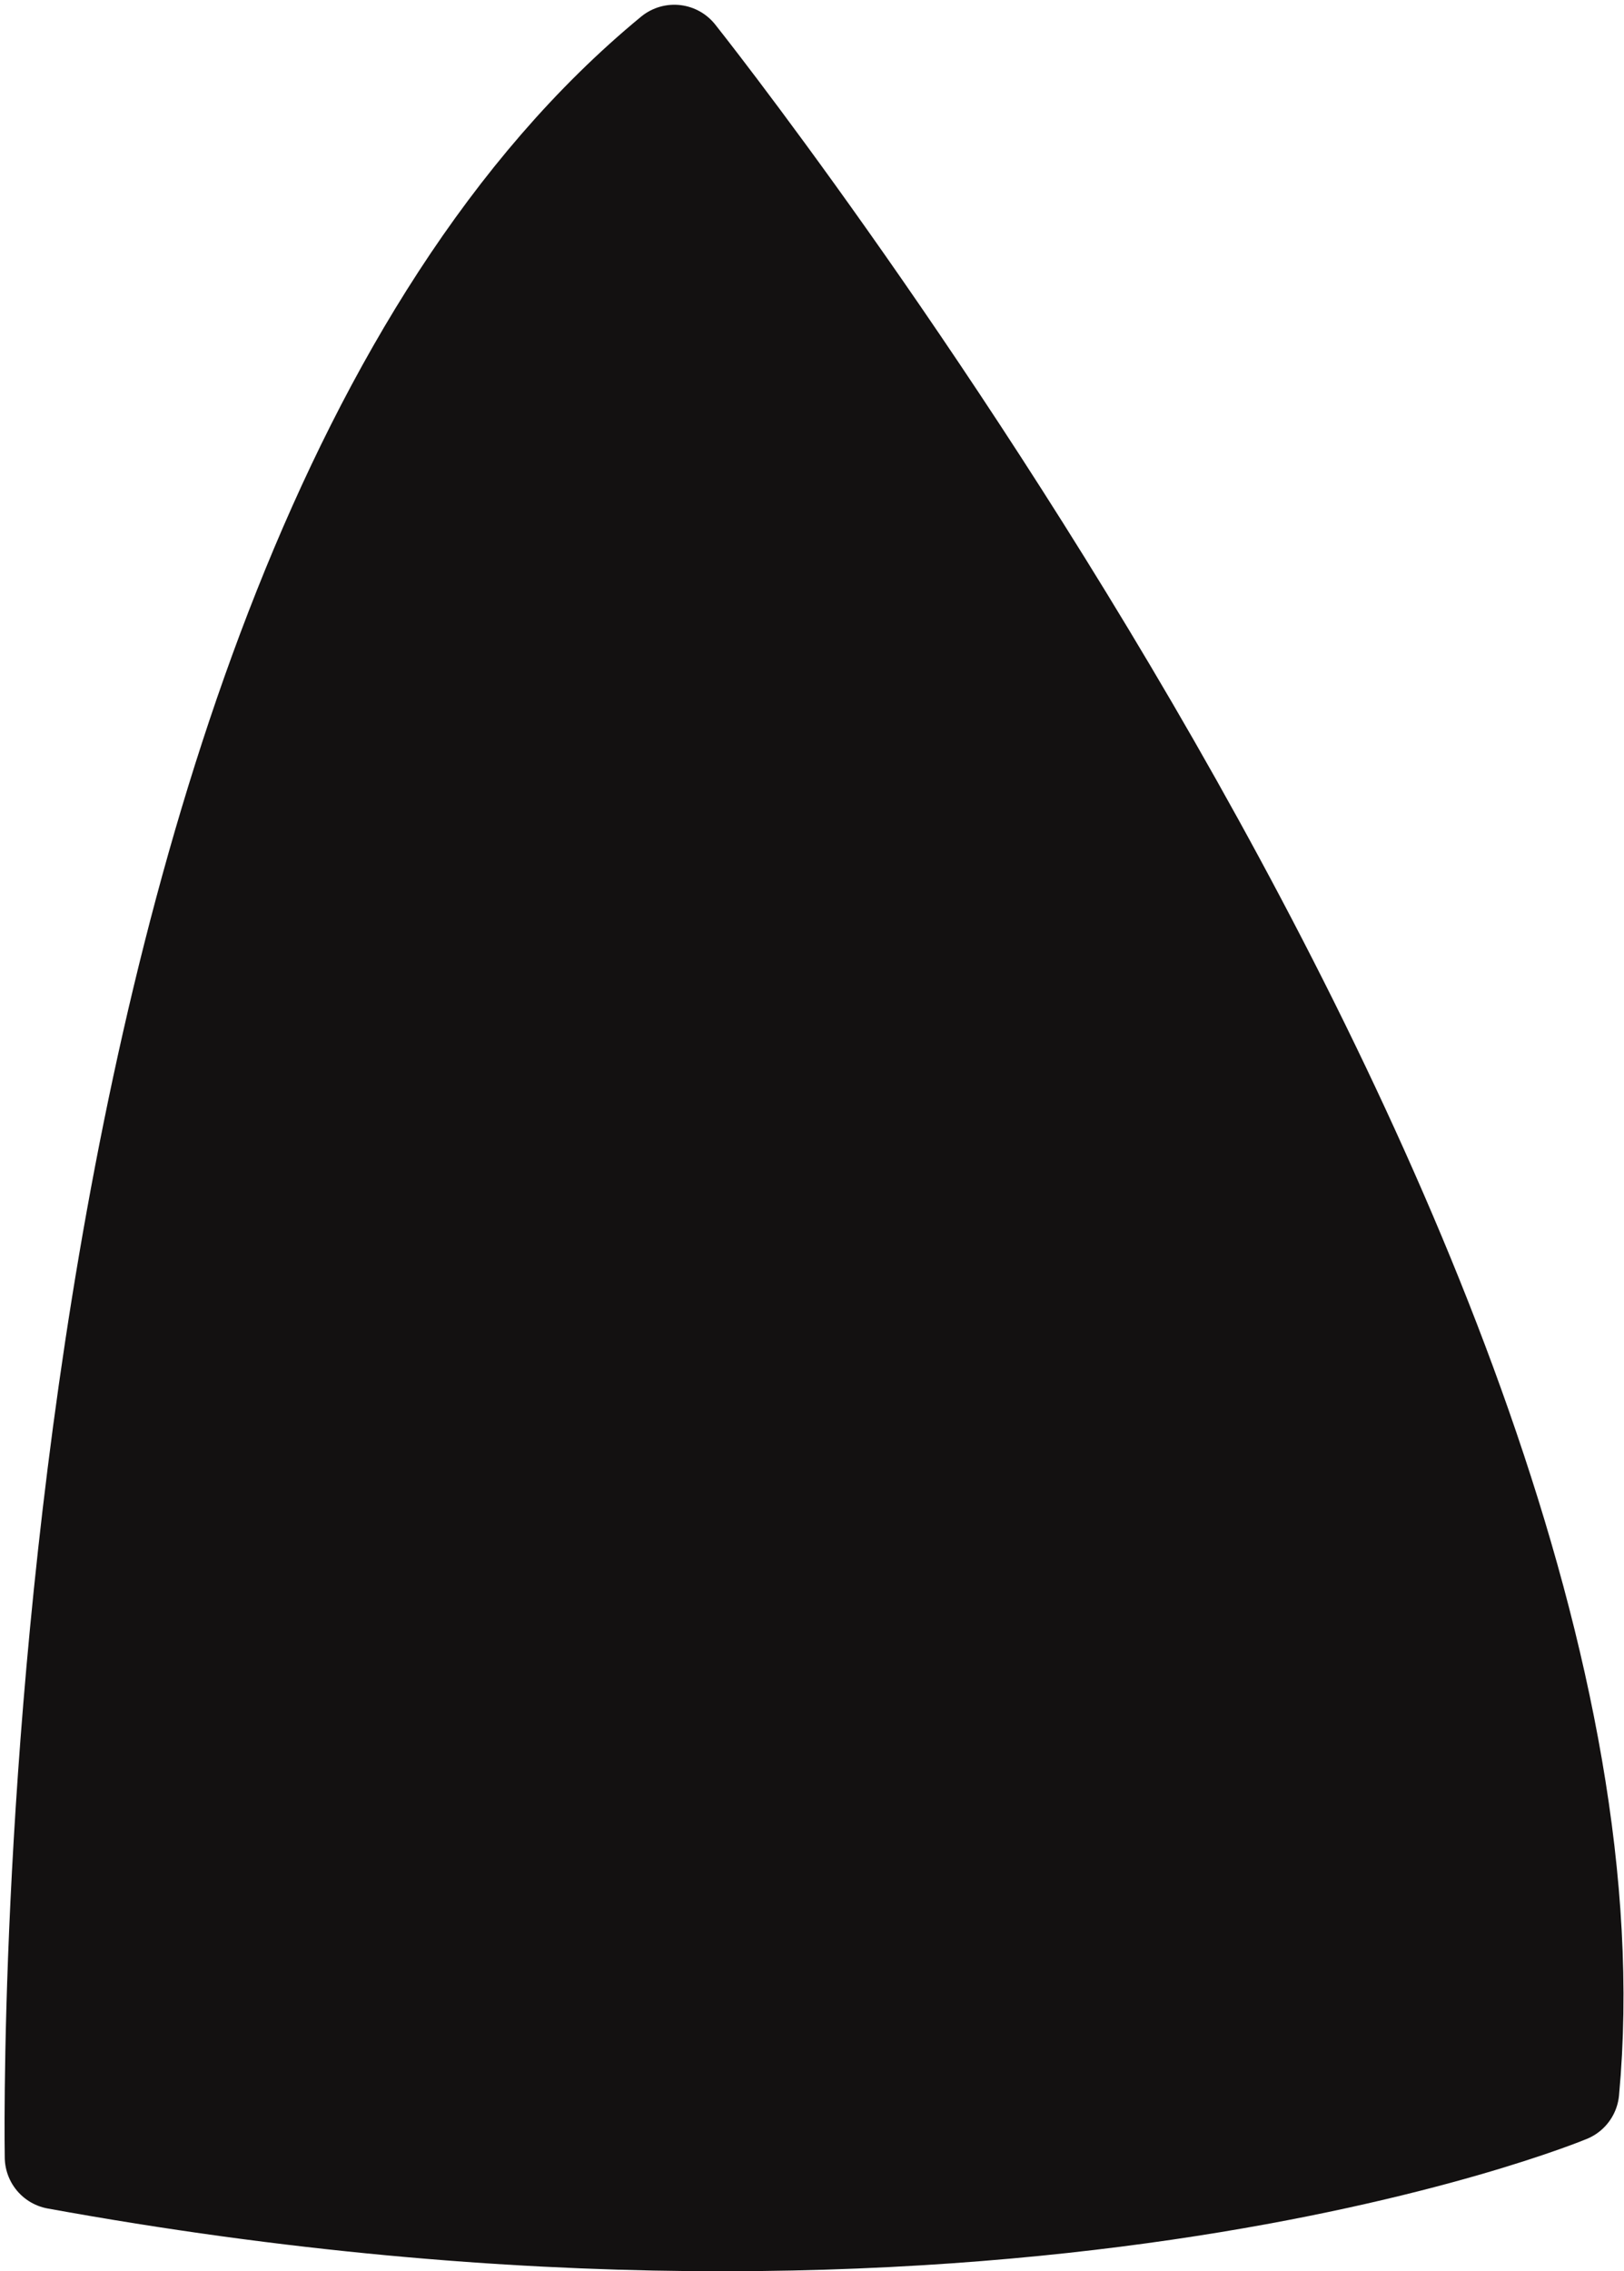 <svg xmlns="http://www.w3.org/2000/svg" viewBox="0 0 17.1 23.9"><defs><style>.cls-1{fill:#131111;stroke:#131111;stroke-linecap:round;stroke-linejoin:round;stroke-width:1.1px;}</style></defs><g id="Layer_2" data-name="Layer 2"><g id="Layer_4" data-name="Layer 4"><path class="cls-1" d="M.6,22.7S.3,6.2,7.1.6c0,0,10.2,12.8,9.4,21.4C16.5,22,10.5,24.5.6,22.7Z"/></g></g></svg>